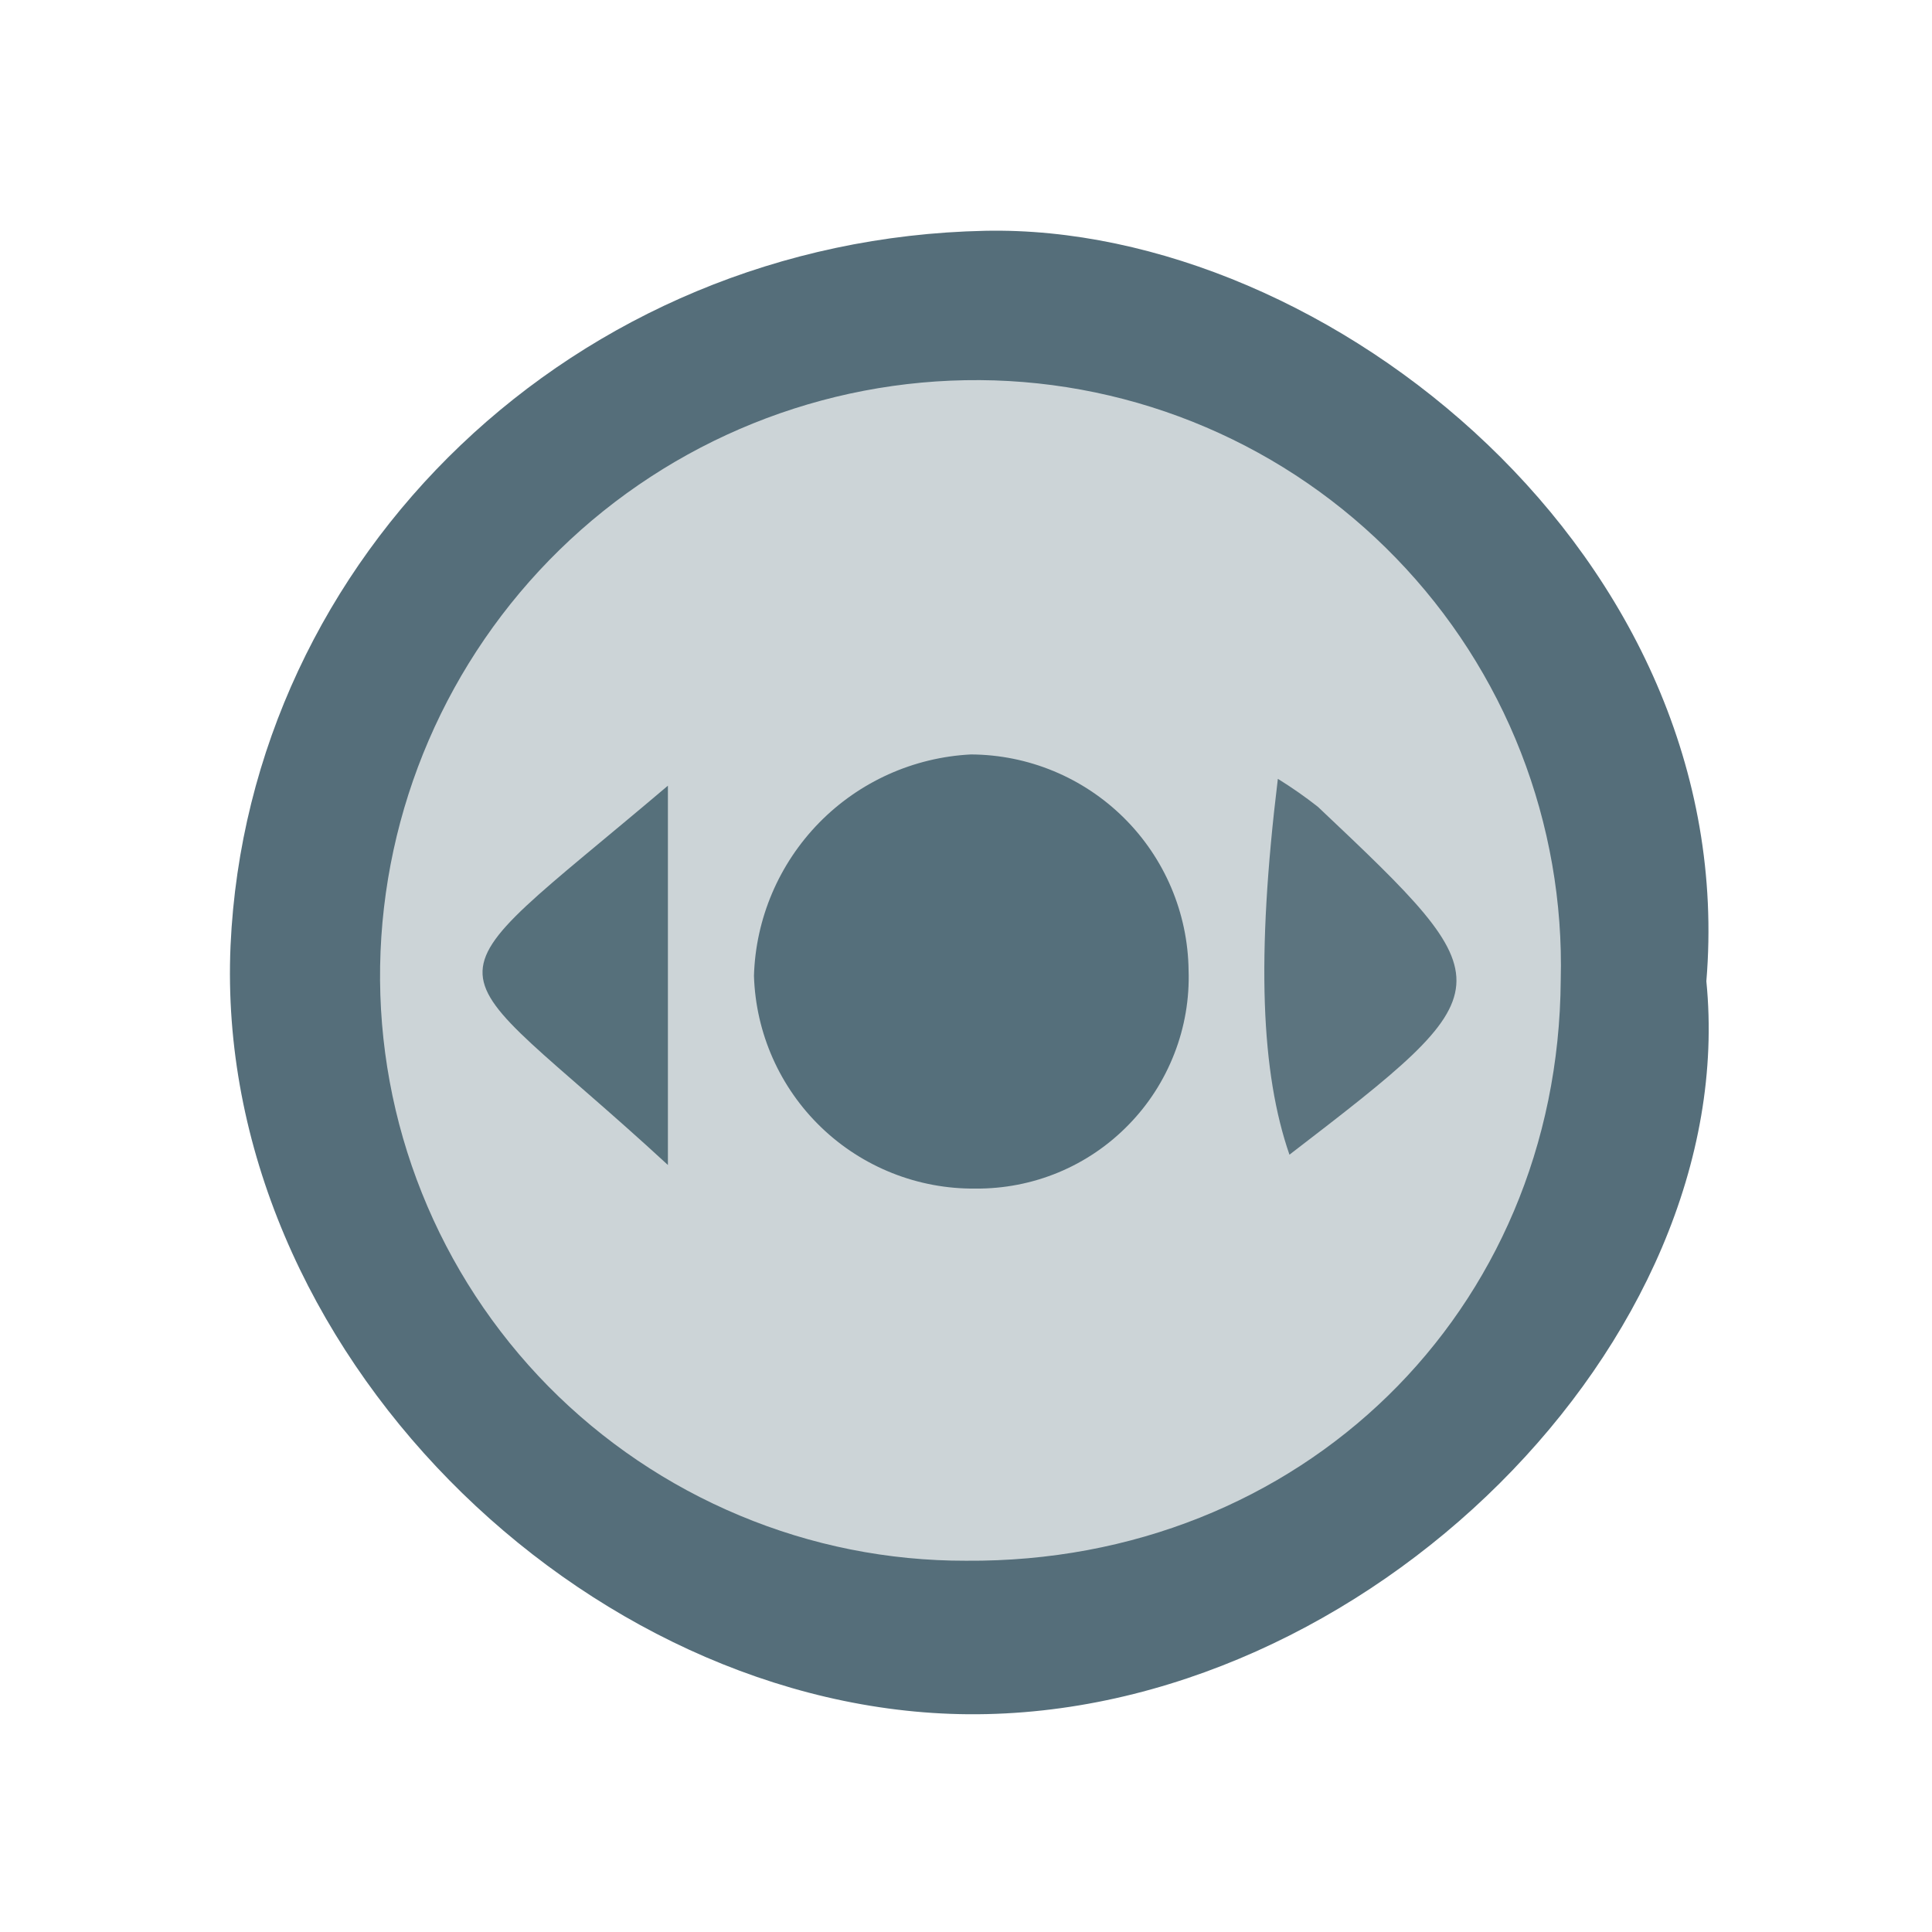 <svg width="24" height="24" viewBox="0 0 24 24" fill="none" xmlns="http://www.w3.org/2000/svg">
<path d="M21.197 12.189C21.64 16.648 16.962 21.329 12.031 21.295C7.276 21.261 2.644 16.761 2.864 11.746C3.084 6.903 7.142 2.974 12.235 2.867C16.501 2.778 21.634 6.928 21.197 12.189Z" fill="#556E7A"/>
<path d="M12 19.388C11.034 19.39 10.078 19.199 9.188 18.826C8.297 18.454 7.489 17.908 6.811 17.221C6.134 16.533 5.6 15.717 5.241 14.82C4.882 13.924 4.706 12.965 4.722 12C4.755 10.05 5.557 8.192 6.952 6.829C8.347 5.467 10.224 4.709 12.174 4.722C13.14 4.729 14.094 4.928 14.982 5.308C15.87 5.688 16.673 6.241 17.344 6.935C18.016 7.629 18.543 8.449 18.894 9.349C19.244 10.248 19.413 11.209 19.388 12.174C19.361 16.296 16.155 19.419 12 19.388Z" fill="#CCD4D7"/>
<path d="M14.765 12.052C14.777 12.406 14.717 12.759 14.588 13.089C14.46 13.419 14.267 13.72 14.019 13.973C13.772 14.227 13.476 14.428 13.149 14.564C12.822 14.7 12.47 14.768 12.116 14.765C11.403 14.772 10.716 14.499 10.202 14.005C9.688 13.511 9.388 12.835 9.366 12.122C9.387 11.409 9.677 10.73 10.176 10.22C10.675 9.711 11.348 9.408 12.061 9.372C12.773 9.375 13.455 9.658 13.961 10.159C14.467 10.66 14.756 11.34 14.765 12.052Z" fill="#556F7B"/>
<path d="M15.874 9.675C16.047 9.782 16.213 9.898 16.372 10.023C18.722 12.244 18.722 12.266 16.018 14.344C15.667 13.329 15.602 11.905 15.874 9.675Z" fill="#5C747F"/>
<path d="M8.297 14.472C5.342 11.746 5.113 12.461 8.297 9.76V14.472Z" fill="#56707B"/>
</svg>

